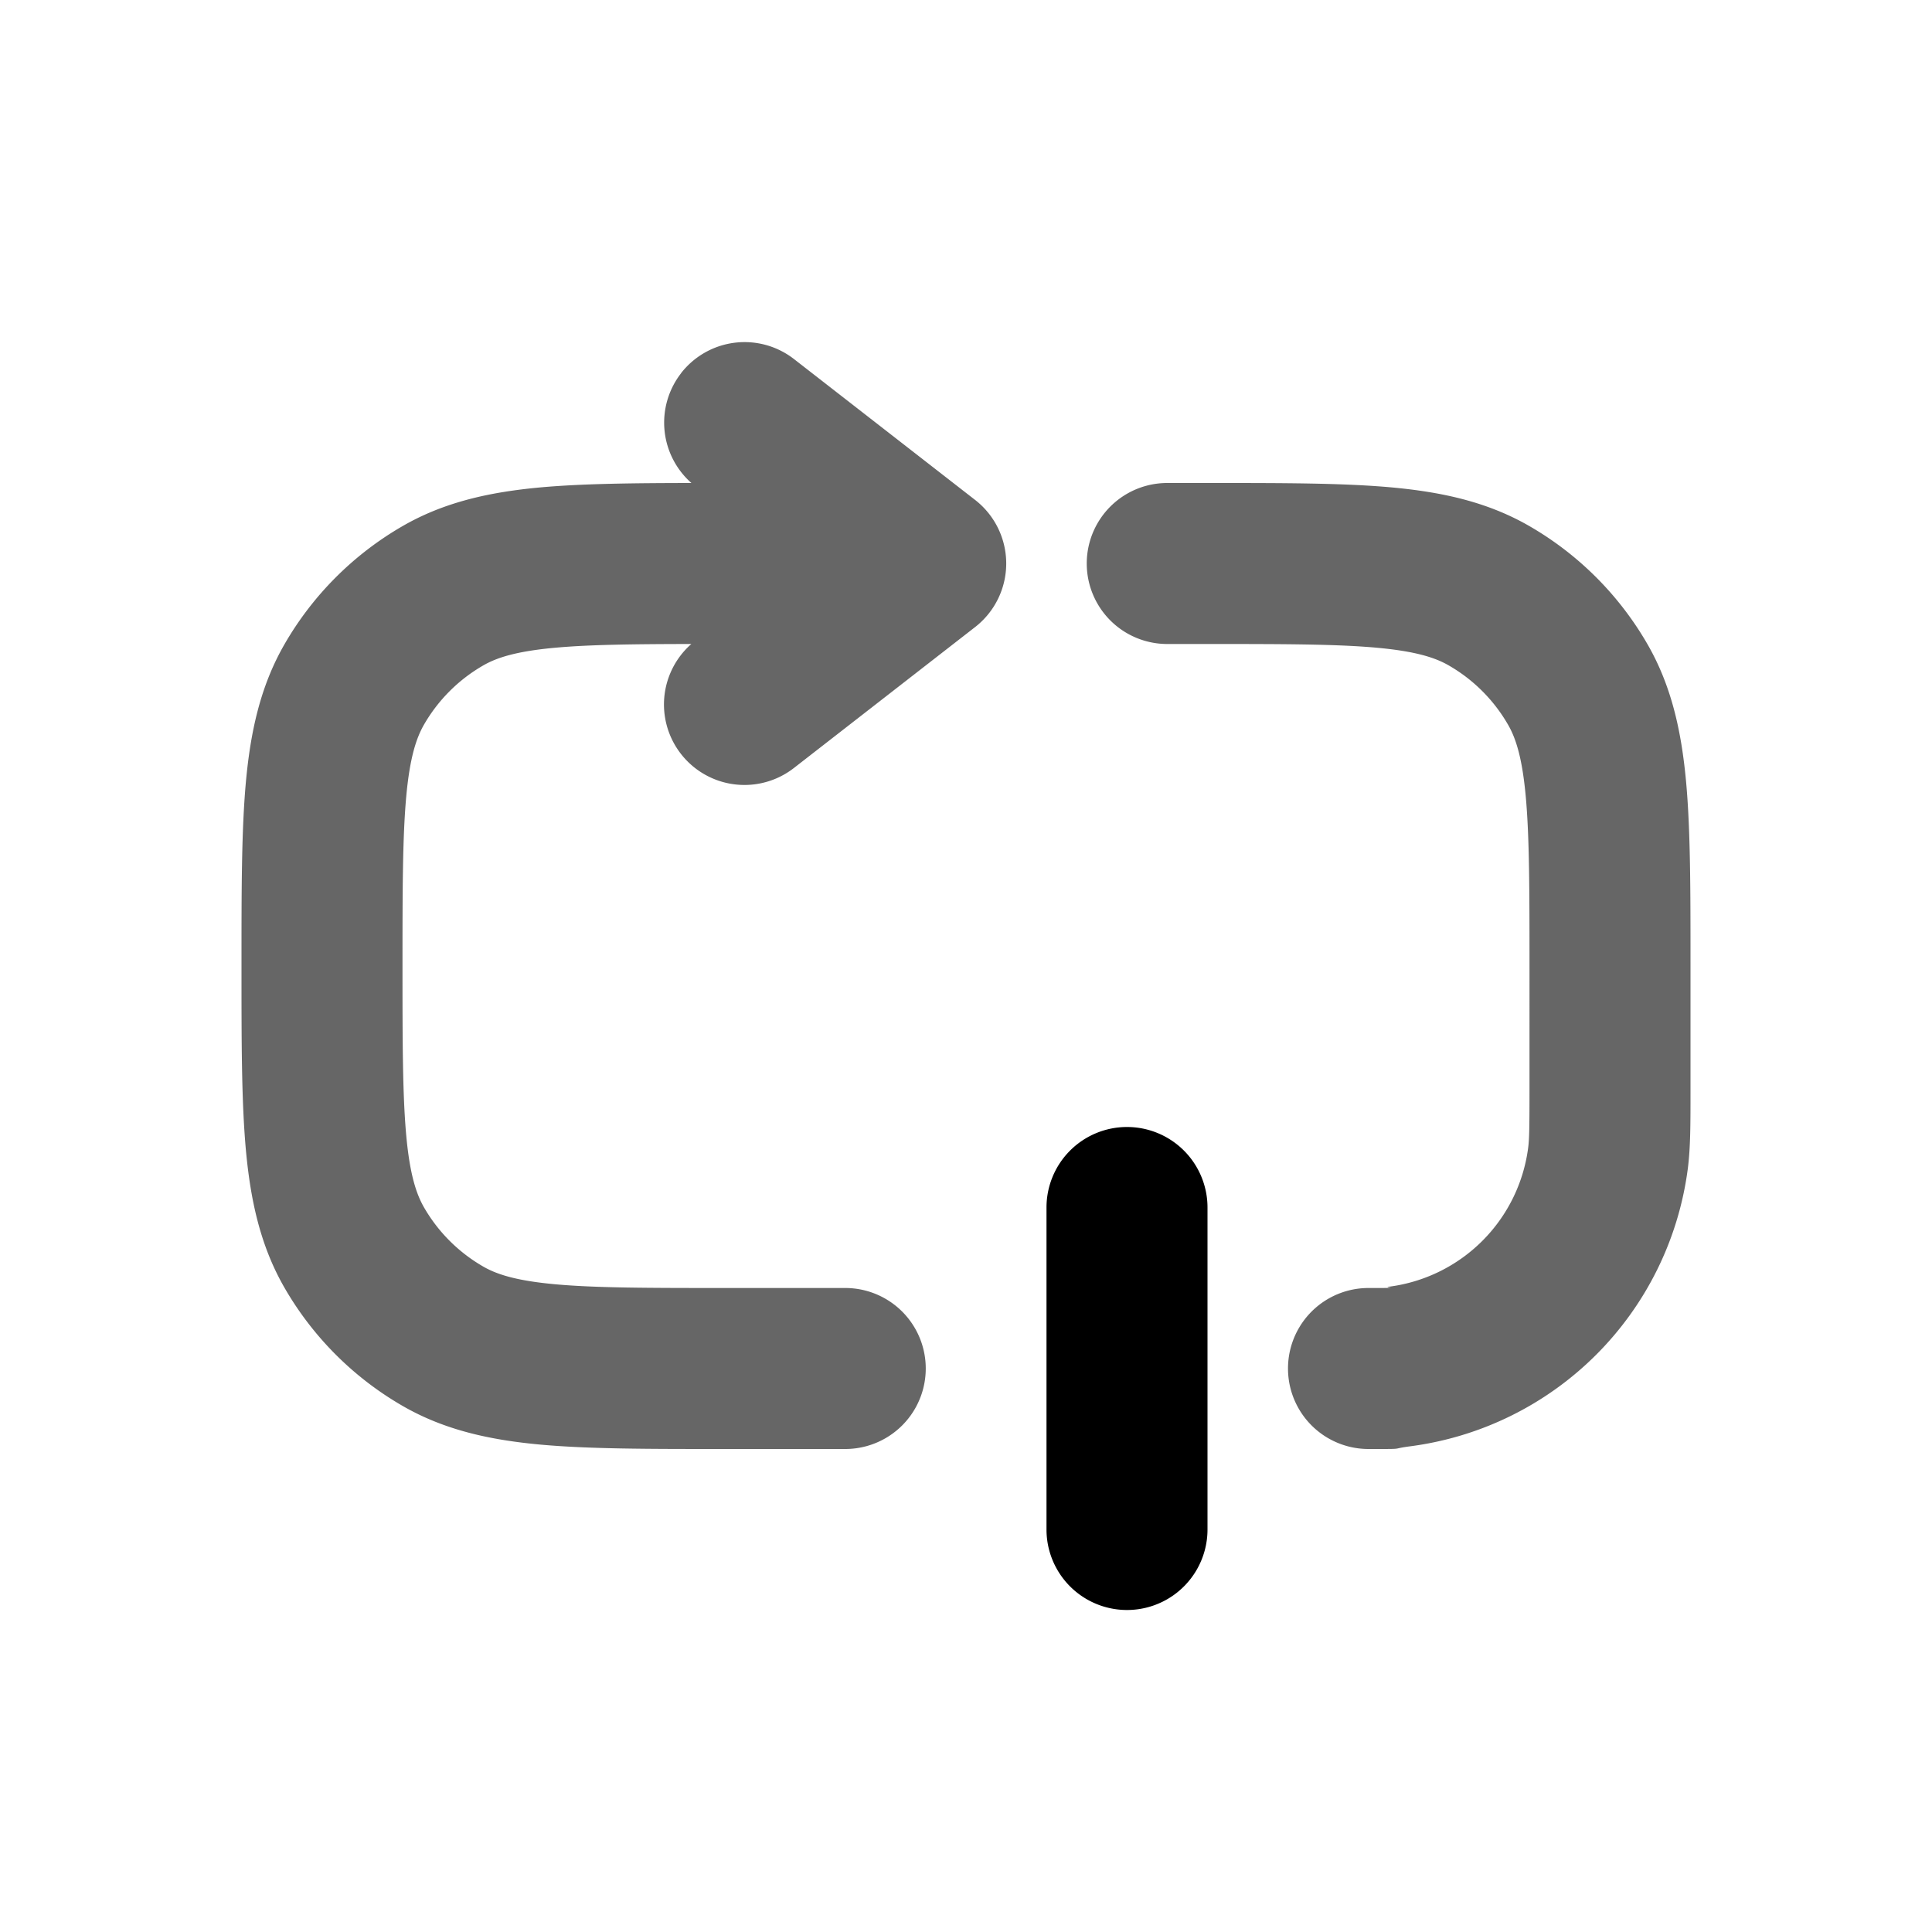 <svg id="nmRepeatoneHalftone" xmlns="http://www.w3.org/2000/svg" fill="none" viewBox="0 0 24 24">
    <path fill="currentColor" fill-rule="evenodd"
          d="M8.46 4.636a1 1 0 0 1 1.404-.175l2.25 1.75a1 1 0 0 1 0 1.578l-2.25 1.75A1 1 0 0 1 8.588 8c-.733.001-1.264.008-1.688.046-.485.044-.73.123-.9.222A2 2 0 0 0 5.268 9c-.098.17-.178.415-.222.9C5.001 10.4 5 11.047 5 12s.001 1.6.046 2.1c.044.485.124.73.222.9a2 2 0 0 0 .732.732c.17.099.415.178.9.222.5.045 1.147.046 2.1.046h1.5a1 1 0 1 1 0 2H8.954c-.896 0-1.634 0-2.234-.054-.624-.057-1.194-.178-1.72-.482A4 4 0 0 1 3.536 16c-.304-.526-.425-1.096-.482-1.72C3 13.68 3 12.942 3 12.046v-.092c0-.896 0-1.635.054-2.234.057-.624.178-1.194.482-1.72A4 4 0 0 1 5 6.536c.526-.304 1.096-.425 1.72-.482.516-.046 1.135-.053 1.869-.054a1 1 0 0 1-.128-1.364m8.64 3.41C16.6 8.001 15.953 8 15 8h-.5a1 1 0 1 1 0-2h.546c.896 0 1.634 0 2.234.054.624.057 1.194.178 1.72.482A4 4 0 0 1 20.464 8c.304.526.425 1.096.482 1.72.054.6.054 1.338.054 2.234v1.615c0 .397 0 .692-.034.953a4 4 0 0 1-3.444 3.444c-.261.034-.056.034-.453.034H17a1 1 0 1 1 0-2c.496 0 .148-.002.261-.017a2 2 0 0 0 1.722-1.722c.015-.113.017-.265.017-.761V12c0-.953-.001-1.6-.046-2.1-.044-.485-.123-.73-.222-.9A2 2 0 0 0 18 8.268c-.17-.099-.415-.178-.9-.222"
          clip-rule="evenodd" opacity=".6"/>
    <path fill="currentColor" fill-rule="evenodd" d="M14 14a1 1 0 0 1 1 1v4a1 1 0 1 1-2 0v-4a1 1 0 0 1 1-1"
          clip-rule="evenodd"/>
</svg>